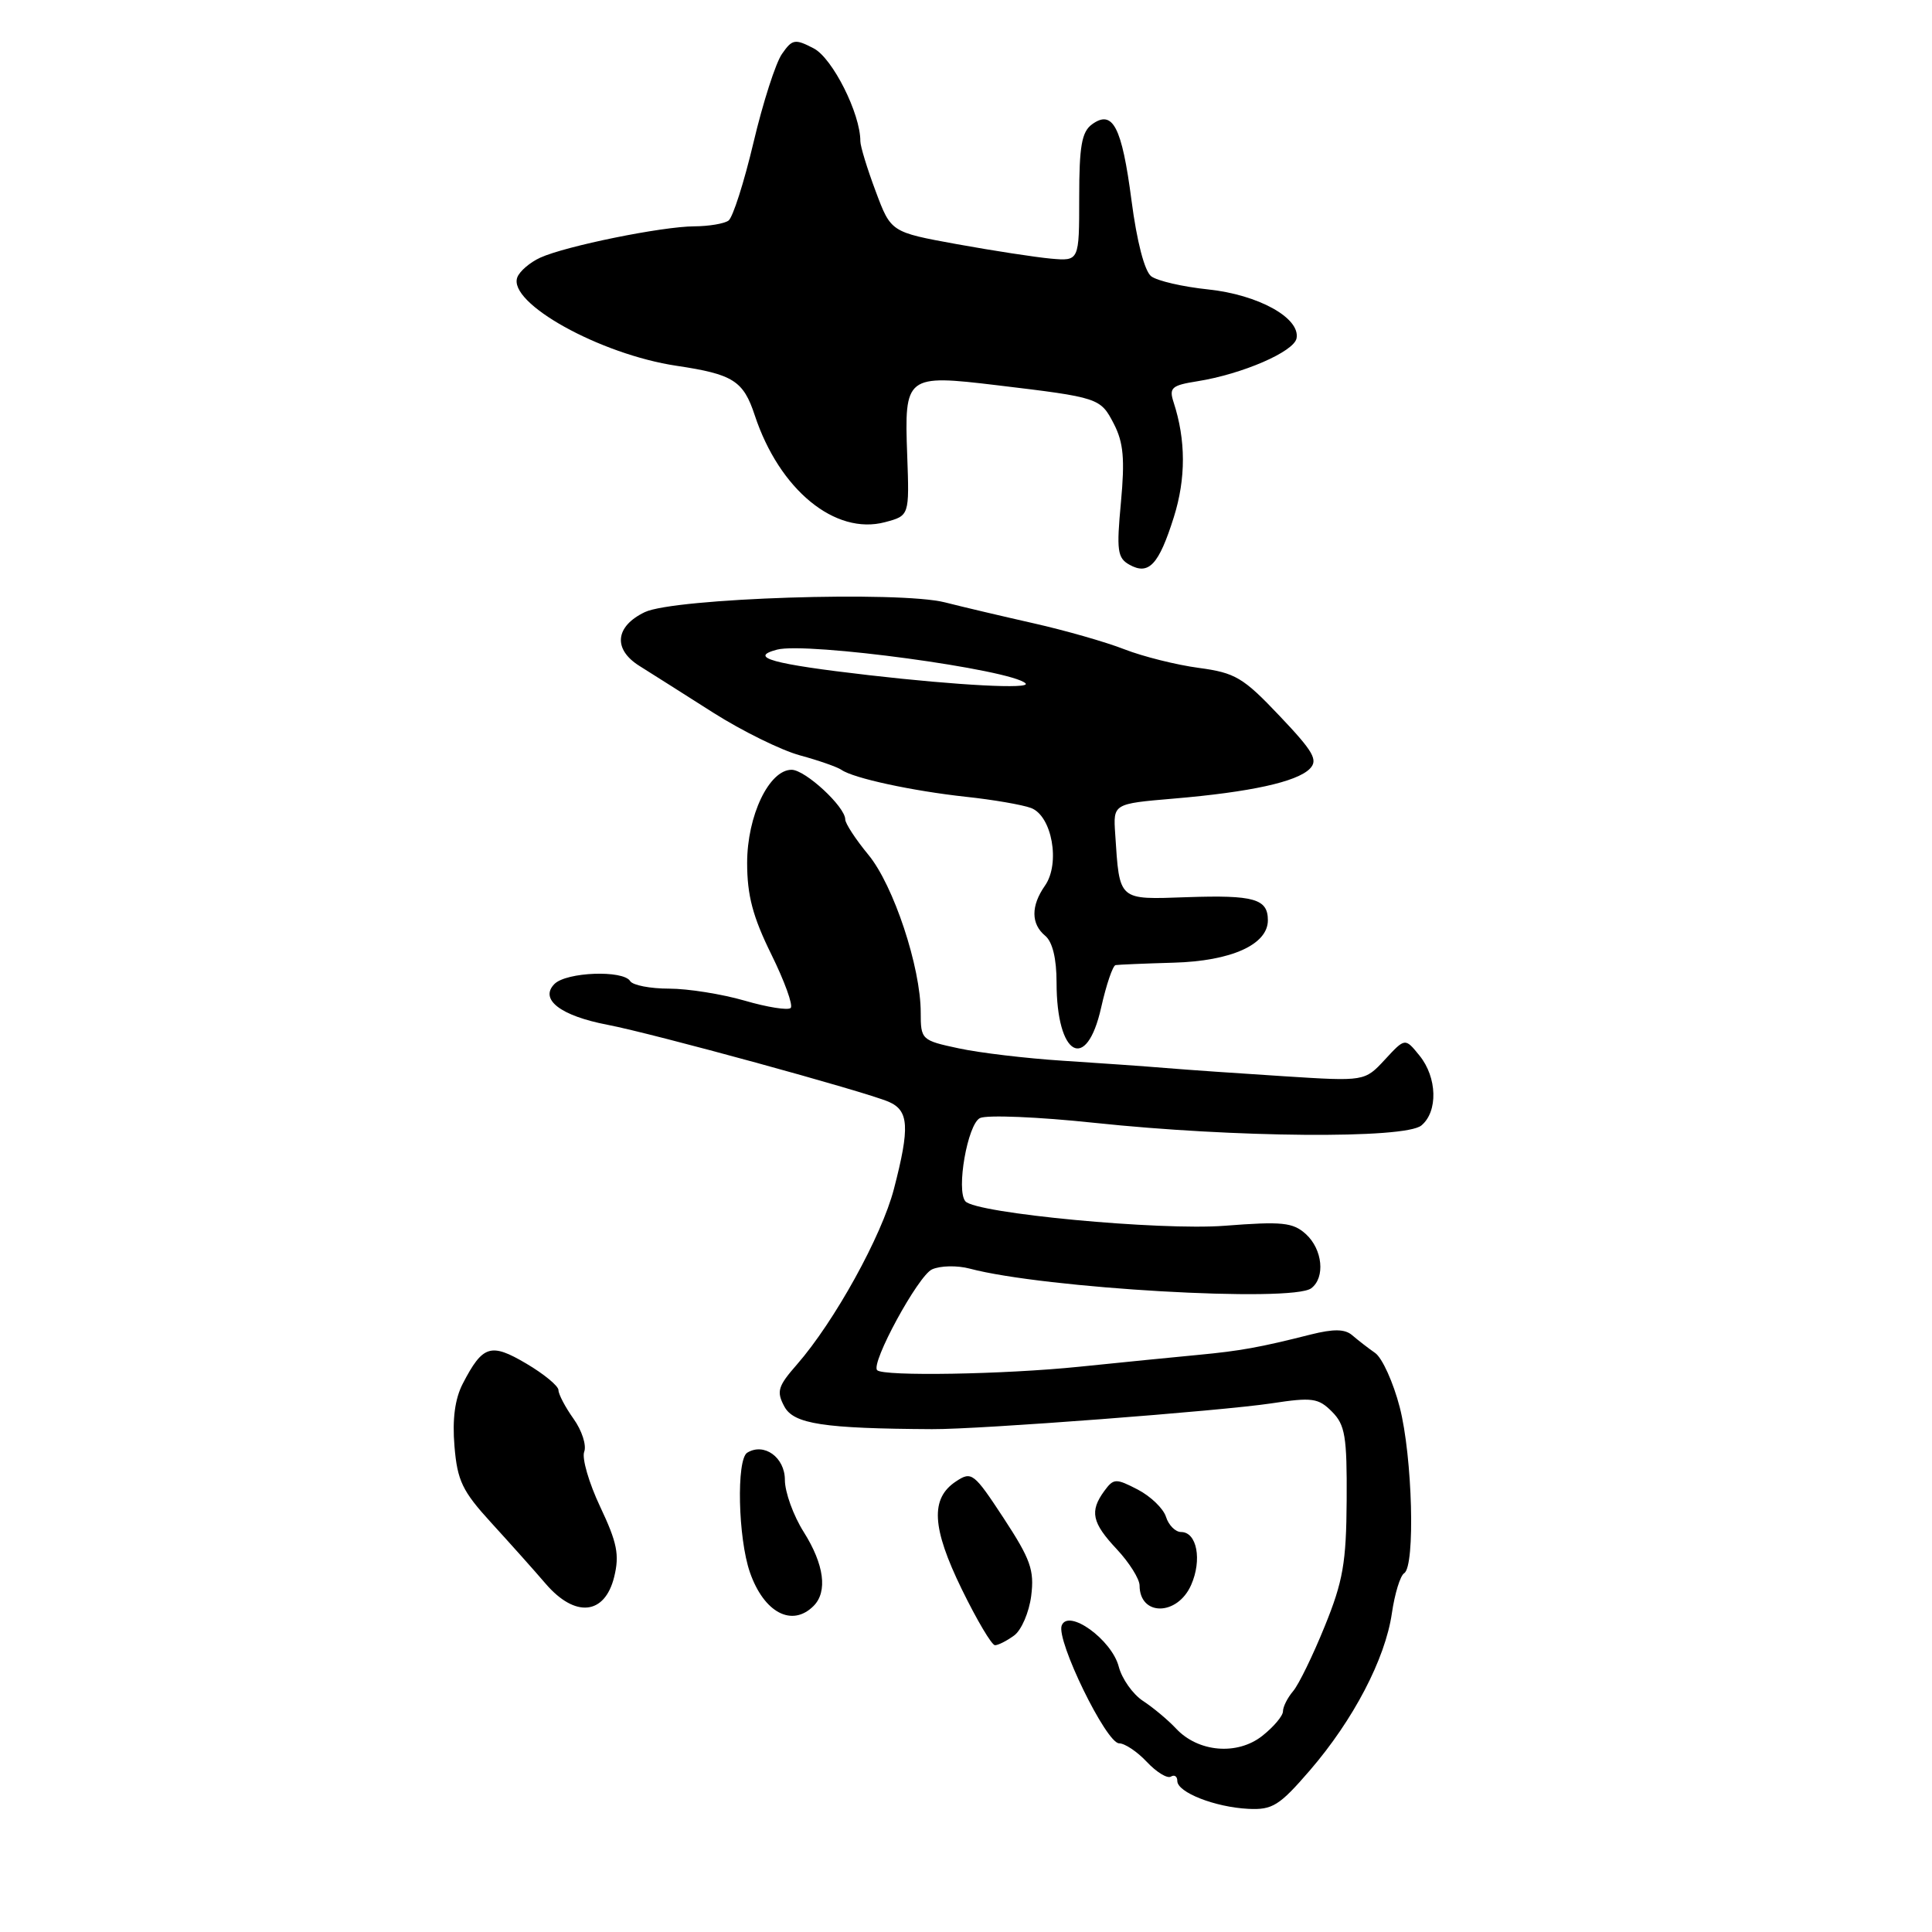 <?xml version="1.0" encoding="UTF-8" standalone="no"?>
<!DOCTYPE svg PUBLIC "-//W3C//DTD SVG 1.1//EN" "http://www.w3.org/Graphics/SVG/1.1/DTD/svg11.dtd" >
<svg xmlns="http://www.w3.org/2000/svg" xmlns:xlink="http://www.w3.org/1999/xlink" version="1.1" viewBox="0 0 256 256">
 <g >
 <path fill="currentColor"
d=" M 173.56 234.59 C 179.33 227.90 183.55 219.82 184.43 213.77 C 184.81 211.17 185.54 208.78 186.06 208.46 C 187.55 207.54 187.16 193.02 185.47 186.46 C 184.62 183.18 183.16 179.95 182.22 179.28 C 181.27 178.62 179.90 177.55 179.18 176.93 C 178.21 176.09 176.72 176.07 173.68 176.83 C 166.97 178.53 164.37 179.00 158.77 179.53 C 155.87 179.80 148.78 180.51 143.00 181.10 C 133.06 182.12 117.06 182.39 116.23 181.56 C 115.33 180.67 121.67 169.01 123.50 168.20 C 124.60 167.70 126.85 167.66 128.50 168.10 C 138.34 170.72 171.23 172.62 173.75 170.70 C 175.63 169.28 175.25 165.54 173.03 163.52 C 171.31 161.97 169.90 161.83 162.28 162.42 C 153.71 163.08 129.30 160.78 127.92 159.18 C 126.67 157.73 128.21 148.96 129.85 148.15 C 130.76 147.71 137.57 147.99 145.00 148.78 C 163.60 150.75 186.17 150.93 188.34 149.13 C 190.56 147.29 190.44 142.76 188.09 139.87 C 186.18 137.51 186.18 137.51 183.51 140.40 C 180.83 143.29 180.83 143.29 170.16 142.61 C 164.30 142.24 157.25 141.75 154.50 141.52 C 151.75 141.29 145.58 140.86 140.78 140.55 C 135.99 140.24 129.80 139.51 127.03 138.91 C 122.10 137.86 122.00 137.76 122.00 134.16 C 122.00 128.17 118.40 117.30 115.07 113.27 C 113.38 111.22 112.00 109.11 112.00 108.58 C 112.00 106.90 106.70 102.00 104.89 102.00 C 101.91 102.00 99.00 108.09 99.00 114.35 C 99.00 118.64 99.75 121.48 102.20 126.45 C 103.96 130.02 105.12 133.22 104.77 133.56 C 104.43 133.90 101.68 133.47 98.67 132.59 C 95.66 131.72 91.15 131.00 88.66 131.00 C 86.16 131.00 83.84 130.55 83.50 130.00 C 82.58 128.51 75.06 128.79 73.47 130.38 C 71.44 132.42 74.28 134.60 80.50 135.79 C 86.47 136.93 114.55 144.62 117.75 145.99 C 120.44 147.15 120.58 149.35 118.45 157.54 C 116.84 163.77 110.56 175.12 105.61 180.79 C 103.07 183.69 102.86 184.37 103.93 186.37 C 105.17 188.69 109.12 189.29 123.50 189.37 C 129.74 189.41 161.83 186.96 168.49 185.95 C 173.86 185.13 174.69 185.24 176.49 187.05 C 178.24 188.80 178.49 190.33 178.44 198.78 C 178.39 207.06 177.96 209.53 175.53 215.50 C 173.97 219.35 172.09 223.21 171.35 224.08 C 170.61 224.95 170.00 226.15 170.00 226.76 C 170.00 227.36 168.76 228.83 167.25 230.02 C 163.93 232.63 158.75 232.18 155.82 229.03 C 154.77 227.91 152.80 226.26 151.45 225.38 C 150.10 224.49 148.66 222.45 148.24 220.84 C 147.31 217.26 141.56 213.11 140.68 215.39 C 139.93 217.35 146.58 231.00 148.29 231.00 C 149.04 231.00 150.70 232.11 151.97 233.47 C 153.25 234.83 154.68 235.70 155.15 235.41 C 155.62 235.12 156.00 235.38 156.00 235.99 C 156.00 237.50 161.00 239.46 165.40 239.68 C 168.60 239.84 169.52 239.27 173.56 234.59 Z  M 134.38 216.71 C 135.34 216.01 136.36 213.65 136.64 211.46 C 137.07 208.05 136.56 206.62 133.00 201.18 C 129.04 195.15 128.75 194.92 126.68 196.29 C 123.25 198.55 123.46 202.42 127.45 210.60 C 129.44 214.67 131.41 218.00 131.84 218.00 C 132.27 218.00 133.41 217.42 134.38 216.71 Z  M 107.80 212.80 C 109.69 210.91 109.21 207.30 106.50 203.00 C 105.12 200.82 104.00 197.71 104.00 196.09 C 104.00 193.10 101.24 191.12 99.01 192.49 C 97.56 193.39 97.79 203.82 99.37 208.35 C 101.23 213.69 104.95 215.65 107.80 212.80 Z  M 81.38 208.96 C 82.10 206.02 81.78 204.42 79.53 199.66 C 78.04 196.51 77.08 193.22 77.41 192.37 C 77.74 191.52 77.11 189.55 76.00 188.00 C 74.90 186.46 74.00 184.74 74.00 184.20 C 74.00 183.65 72.09 182.07 69.75 180.69 C 65.03 177.90 63.97 178.23 61.32 183.34 C 60.28 185.35 59.92 188.05 60.22 191.63 C 60.60 196.21 61.26 197.58 65.08 201.76 C 67.51 204.42 70.77 208.06 72.31 209.86 C 76.21 214.39 80.13 214.00 81.38 208.96 Z  M 157.83 210.02 C 159.30 206.70 158.60 203.00 156.50 203.00 C 155.75 203.00 154.85 202.10 154.50 200.99 C 154.15 199.88 152.46 198.26 150.75 197.37 C 147.85 195.87 147.56 195.88 146.32 197.57 C 144.36 200.26 144.68 201.77 148.00 205.30 C 149.64 207.06 150.99 209.21 151.00 210.08 C 151.01 214.18 156.01 214.14 157.83 210.02 Z  M 145.91 133.50 C 146.59 130.47 147.45 127.95 147.82 127.88 C 148.19 127.82 151.65 127.67 155.51 127.56 C 163.15 127.35 168.00 125.16 168.00 121.94 C 168.00 119.10 166.17 118.58 157.31 118.88 C 148.09 119.20 148.36 119.44 147.77 110.50 C 147.50 106.50 147.50 106.50 155.50 105.82 C 165.65 104.96 171.82 103.61 173.55 101.87 C 174.69 100.72 174.06 99.61 169.55 94.86 C 164.73 89.77 163.68 89.15 158.85 88.50 C 155.91 88.11 151.47 87.00 149.00 86.04 C 146.53 85.07 141.12 83.53 137.00 82.60 C 132.88 81.67 127.57 80.42 125.22 79.82 C 119.20 78.28 89.34 79.25 85.44 81.11 C 81.50 83.00 81.20 86.03 84.73 88.24 C 86.25 89.19 90.65 91.98 94.50 94.43 C 98.35 96.87 103.53 99.42 106.00 100.09 C 108.47 100.76 110.95 101.63 111.50 102.01 C 113.08 103.12 120.91 104.81 128.00 105.58 C 131.57 105.96 135.45 106.63 136.61 107.06 C 139.39 108.09 140.53 114.41 138.46 117.36 C 136.59 120.03 136.60 122.43 138.50 124.00 C 139.46 124.80 140.00 127.01 140.00 130.19 C 140.00 139.97 143.97 142.19 145.91 133.50 Z  M 155.54 68.52 C 157.15 63.40 157.14 58.30 155.51 53.31 C 154.88 51.38 155.24 51.06 158.65 50.52 C 164.61 49.57 171.45 46.61 171.80 44.83 C 172.31 42.13 166.73 39.05 160.08 38.35 C 156.73 38.00 153.34 37.22 152.54 36.61 C 151.66 35.93 150.64 32.01 149.93 26.56 C 148.65 16.78 147.45 14.47 144.69 16.48 C 143.33 17.48 143.00 19.38 143.00 26.16 C 143.00 34.60 143.00 34.60 139.25 34.27 C 137.19 34.08 131.57 33.22 126.78 32.35 C 118.05 30.76 118.05 30.76 116.03 25.34 C 114.91 22.36 114.00 19.38 114.00 18.71 C 114.02 15.07 110.31 7.70 107.82 6.41 C 105.34 5.12 104.98 5.18 103.62 7.14 C 102.79 8.31 101.09 13.60 99.84 18.89 C 98.59 24.17 97.10 28.83 96.53 29.23 C 95.96 29.64 93.92 29.98 92.00 29.99 C 87.71 30.01 74.97 32.60 71.59 34.14 C 70.23 34.76 68.86 35.93 68.55 36.74 C 67.24 40.14 79.50 46.95 89.65 48.47 C 97.15 49.59 98.50 50.45 100.01 55.03 C 103.27 64.89 110.65 70.95 117.27 69.19 C 120.50 68.33 120.50 68.33 120.21 60.33 C 119.82 49.76 120.02 49.60 132.14 51.05 C 145.64 52.67 145.81 52.72 147.59 56.16 C 148.87 58.64 149.06 60.83 148.53 66.56 C 147.93 72.95 148.06 73.94 149.66 74.83 C 152.22 76.26 153.55 74.84 155.54 68.52 Z  M 115.19 89.47 C 102.31 87.99 99.09 87.10 102.96 86.08 C 106.91 85.04 134.06 88.73 135.89 90.55 C 136.66 91.33 126.93 90.82 115.19 89.47 Z "/>
</g>
</svg>